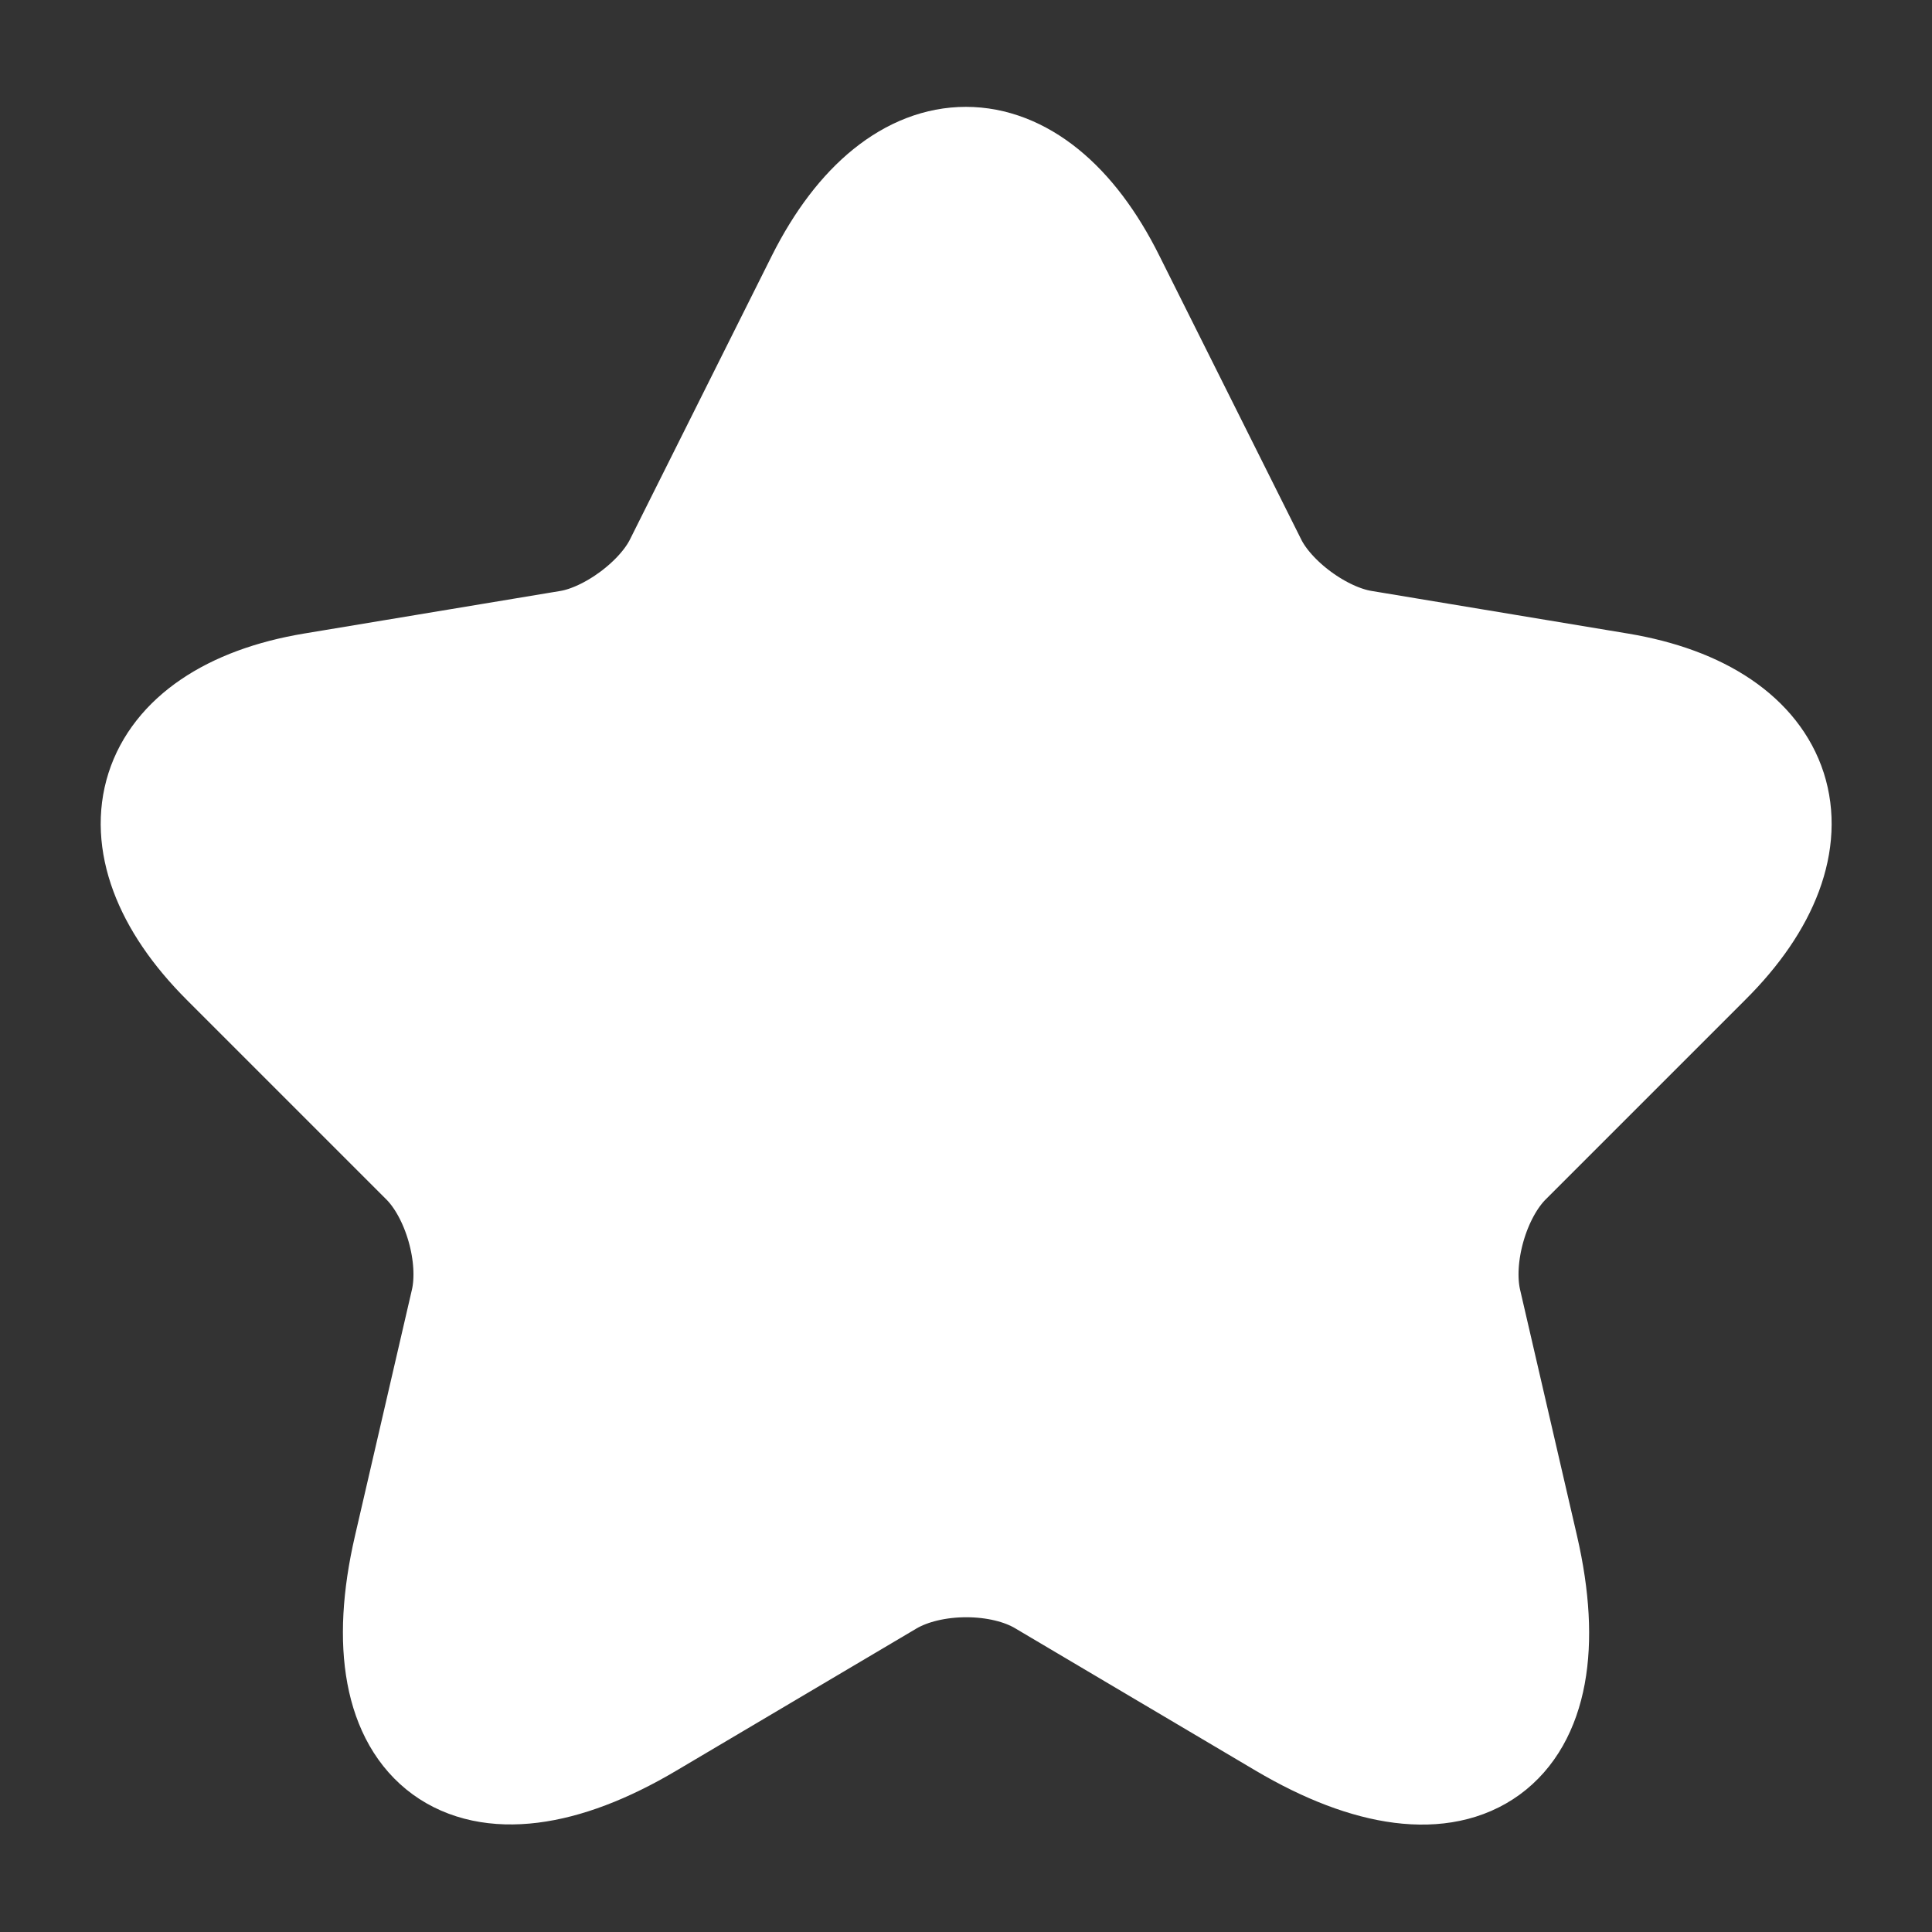 <svg width="56" height="56" viewBox="0 0 56 56" fill="none" xmlns="http://www.w3.org/2000/svg">
<rect x="0" y="0" width="56" height="56" fill="#333333" stroke="none"/>
<path d="M32.037 8.19L36.143 16.403C36.703 17.547 38.197 18.643 39.457 18.853L46.9 20.09C51.66 20.883 52.78 24.337 49.35 27.743L43.563 33.53C42.583 34.51 42.047 36.4 42.35 37.753L44.007 44.917C45.313 50.587 42.303 52.78 37.287 49.817L30.31 45.687C29.05 44.94 26.973 44.94 25.69 45.687L18.713 49.817C13.72 52.78 10.687 50.563 11.993 44.917L13.65 37.753C13.953 36.4 13.417 34.51 12.437 33.53L6.65 27.743C3.243 24.337 4.34 20.883 9.1 20.09L16.543 18.853C17.78 18.643 19.273 17.547 19.833 16.403L23.94 8.19C26.18 3.733 29.82 3.733 32.037 8.19Z" fill="white" stroke="white" stroke-width="3.5" stroke-linecap="round" stroke-linejoin="round"/>
</svg>
